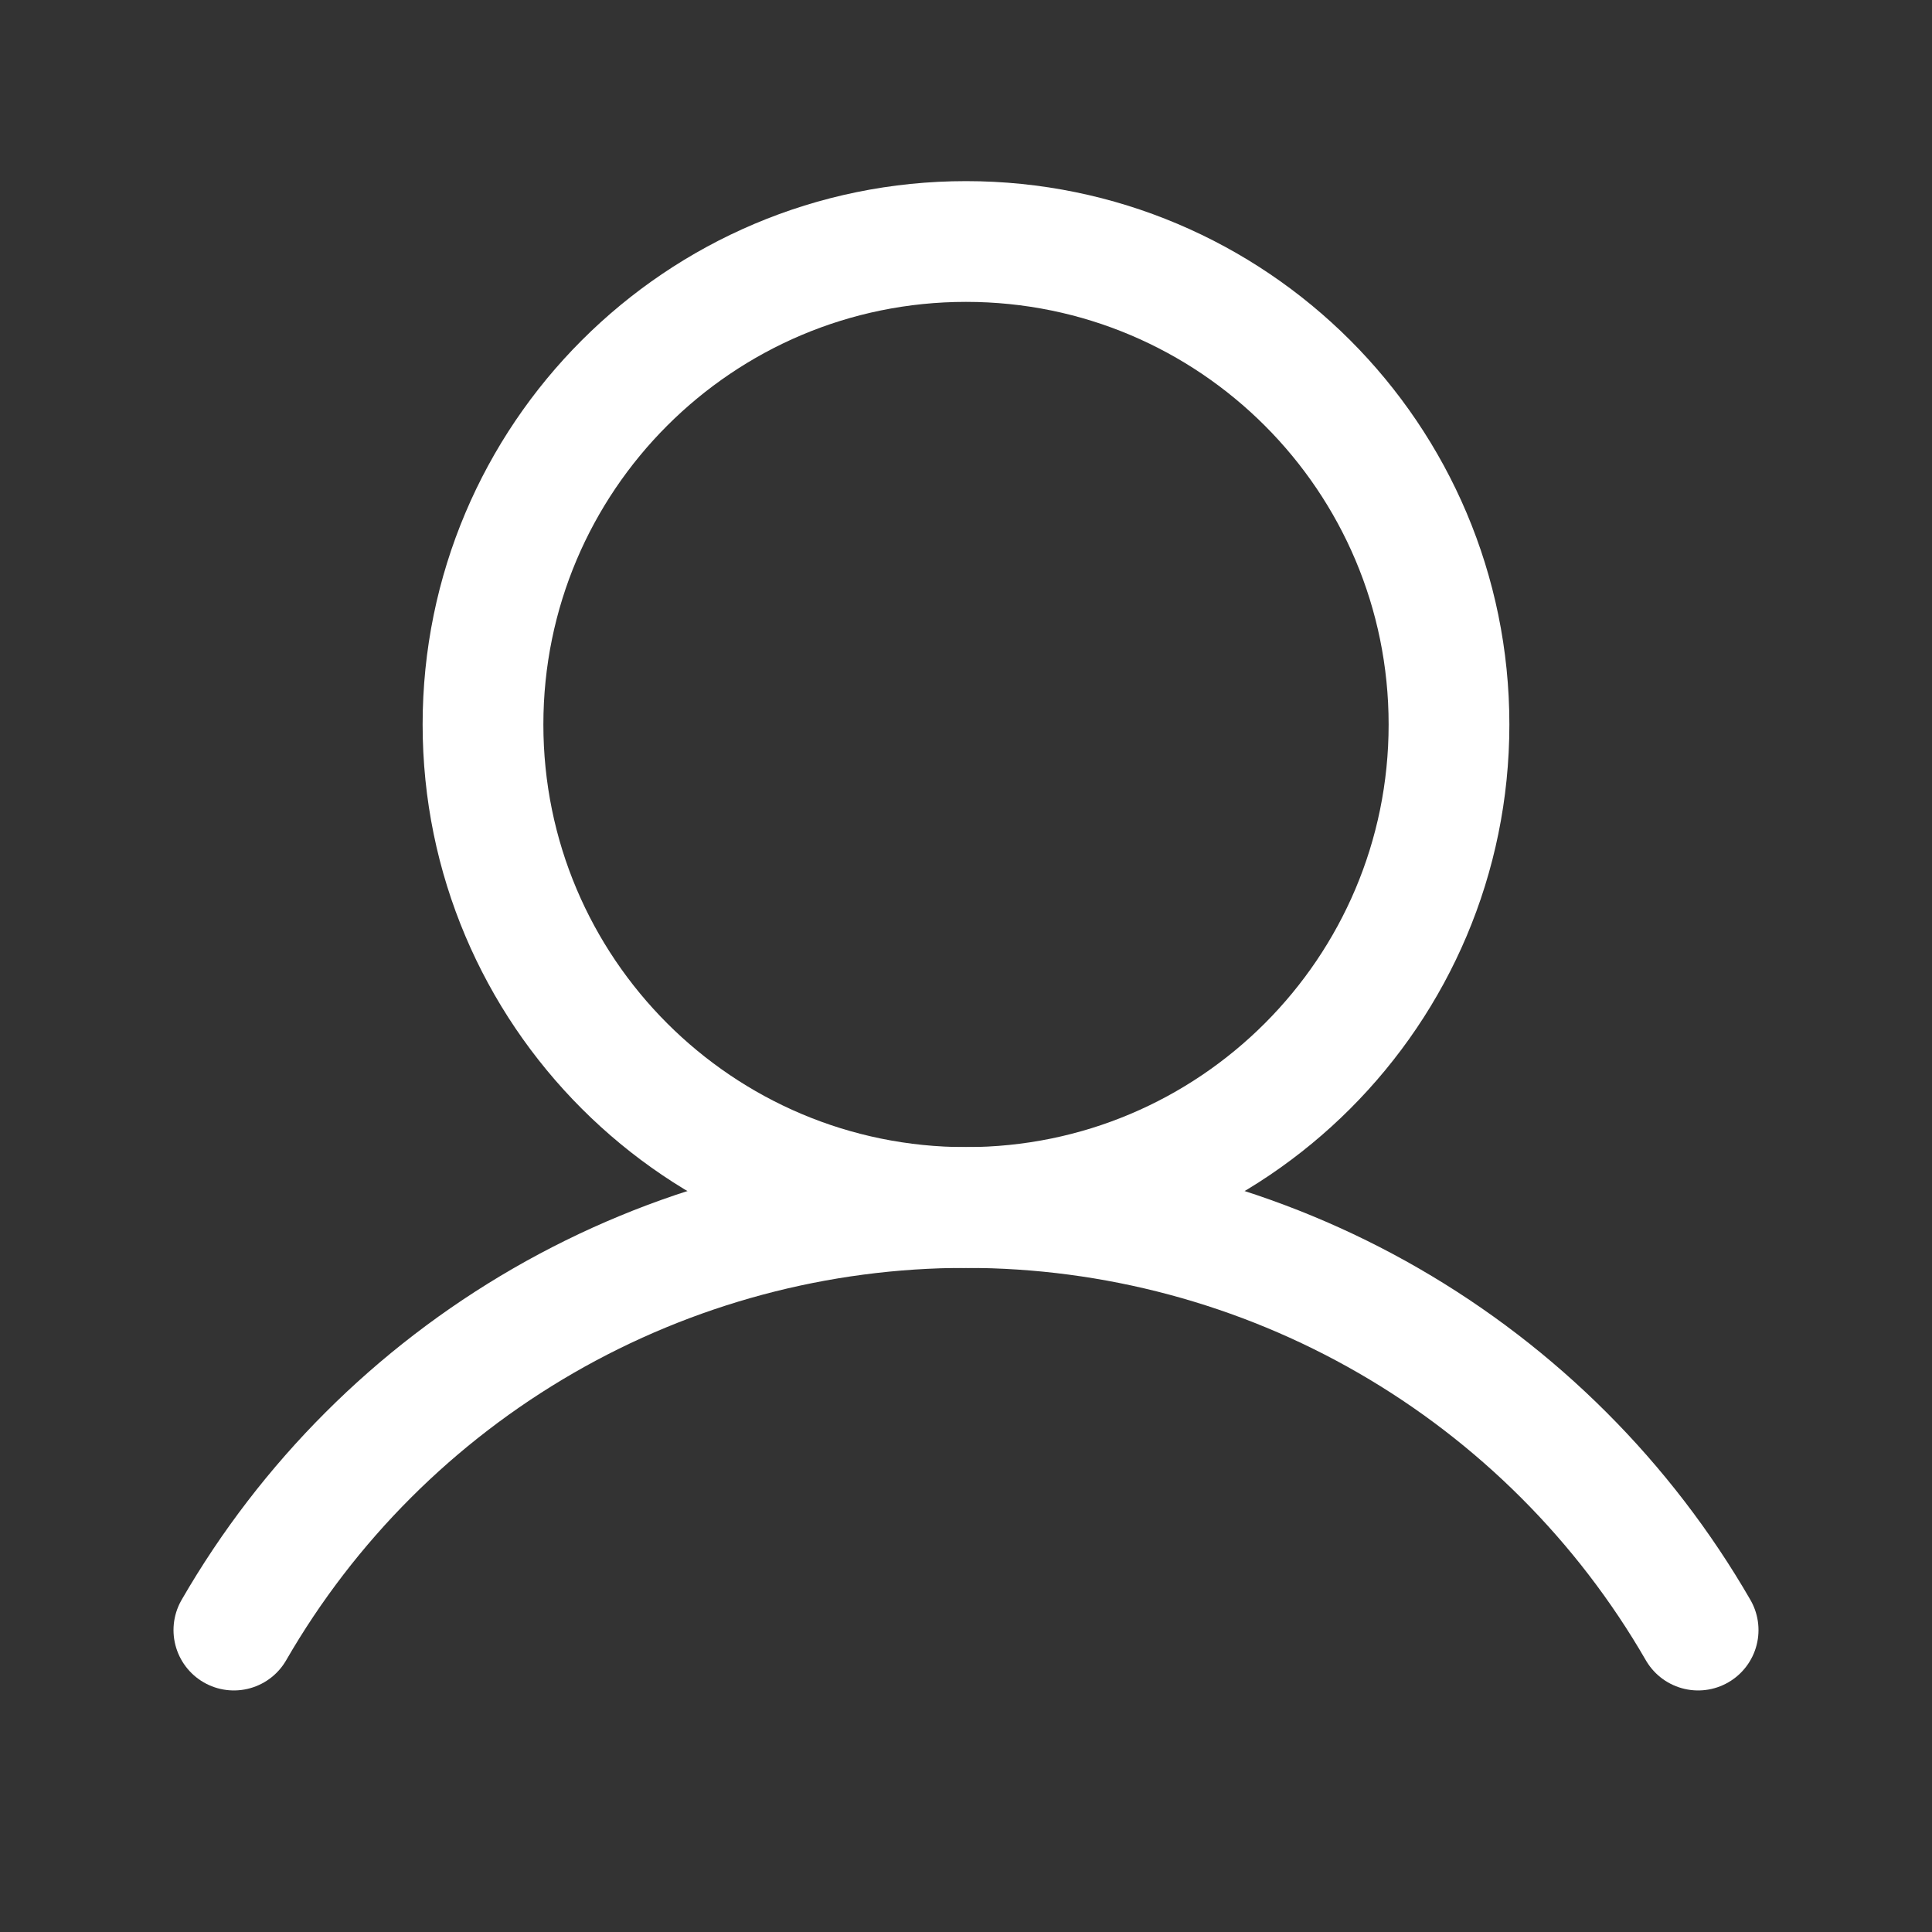 <svg width="18" height="18" viewBox="0 0 18 18" fill="none" xmlns="http://www.w3.org/2000/svg">
<rect x="0" y="0" width="18" height="18" fill="#333333" stroke="none"/>
<path d="M9 11.25C11.485 11.25 13.5 9.235 13.5 6.75C13.5 4.265 11.485 2.25 9 2.25C6.515 2.25 4.5 4.265 4.5 6.75C4.5 9.235 6.515 11.25 9 11.25Z" stroke="white" stroke-width="1.125" stroke-miterlimit="10"/>
<path d="M2.179 15.187C2.87 13.99 3.865 12.996 5.062 12.305C6.259 11.614 7.618 11.25 9 11.25C10.382 11.25 11.741 11.614 12.938 12.305C14.135 12.996 15.13 13.99 15.821 15.187" stroke="white" stroke-width="1.125" stroke-linecap="round" stroke-linejoin="round"/>
</svg>
